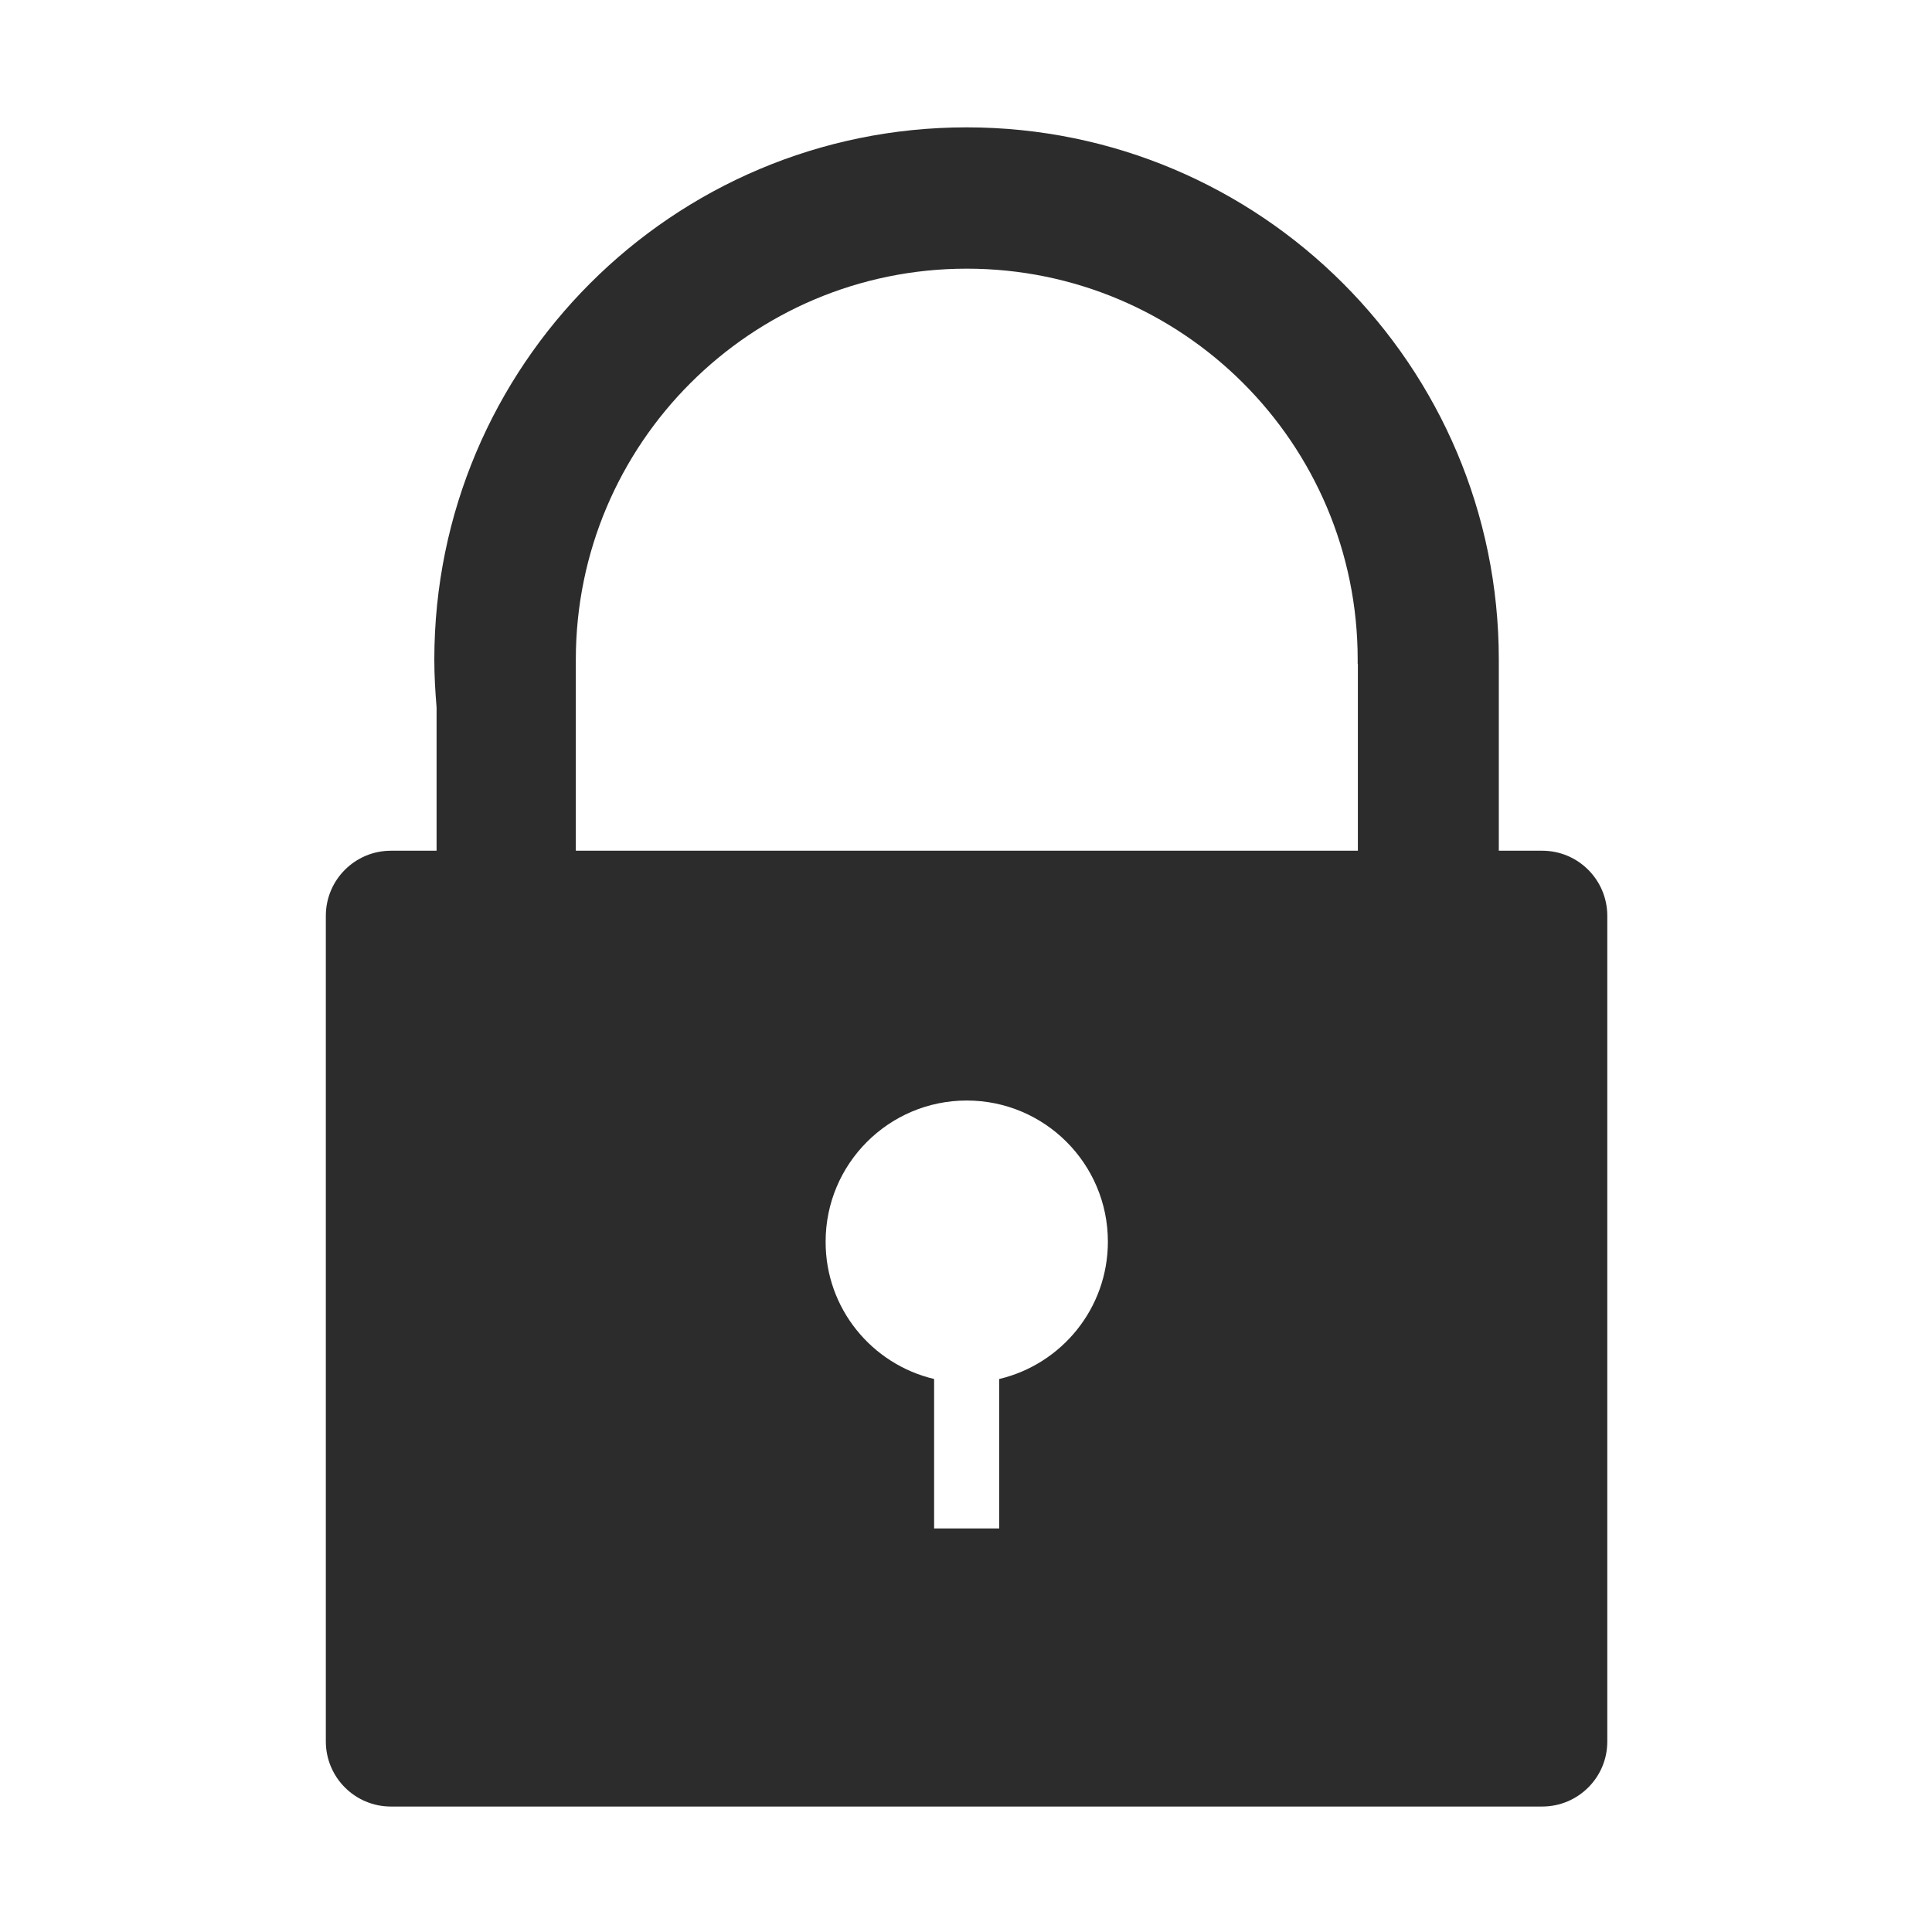 <?xml version="1.0" standalone="no"?><!DOCTYPE svg PUBLIC "-//W3C//DTD SVG 1.1//EN" "http://www.w3.org/Graphics/SVG/1.1/DTD/svg11.dtd"><svg class="icon" width="200px" height="200.00px" viewBox="0 0 1024 1024" version="1.1" xmlns="http://www.w3.org/2000/svg"><path fill="#2c2c2c" d="M817.4 957.5H207.2c-19.1 0-34.5-15.5-34.5-34.5V485.4c0-19.1 15.5-34.5 34.5-34.5h24.2V375c-0.7-8.4-1.2-16.8-1.2-25.4 0-155.8 126.3-282.1 282.1-282.1s282.1 126.3 282.1 282.1v101.3h23c19.1 0 34.5 15.5 34.5 34.5v437.5c0.1 19.1-15.4 34.6-34.5 34.6zM495.1 730.9v79.2h34.5v-79.2c33-7.8 57.6-37.4 57.6-72.8 0-41.3-33.5-74.8-74.8-74.8s-74.8 33.5-74.8 74.8c-0.1 35.4 24.5 65 57.5 72.8z m224.5-379v-2.3c0-114.5-92.8-207.2-207.2-207.2s-207.2 92.8-207.2 207.2v101.3h414.5v-99z"  /></svg>